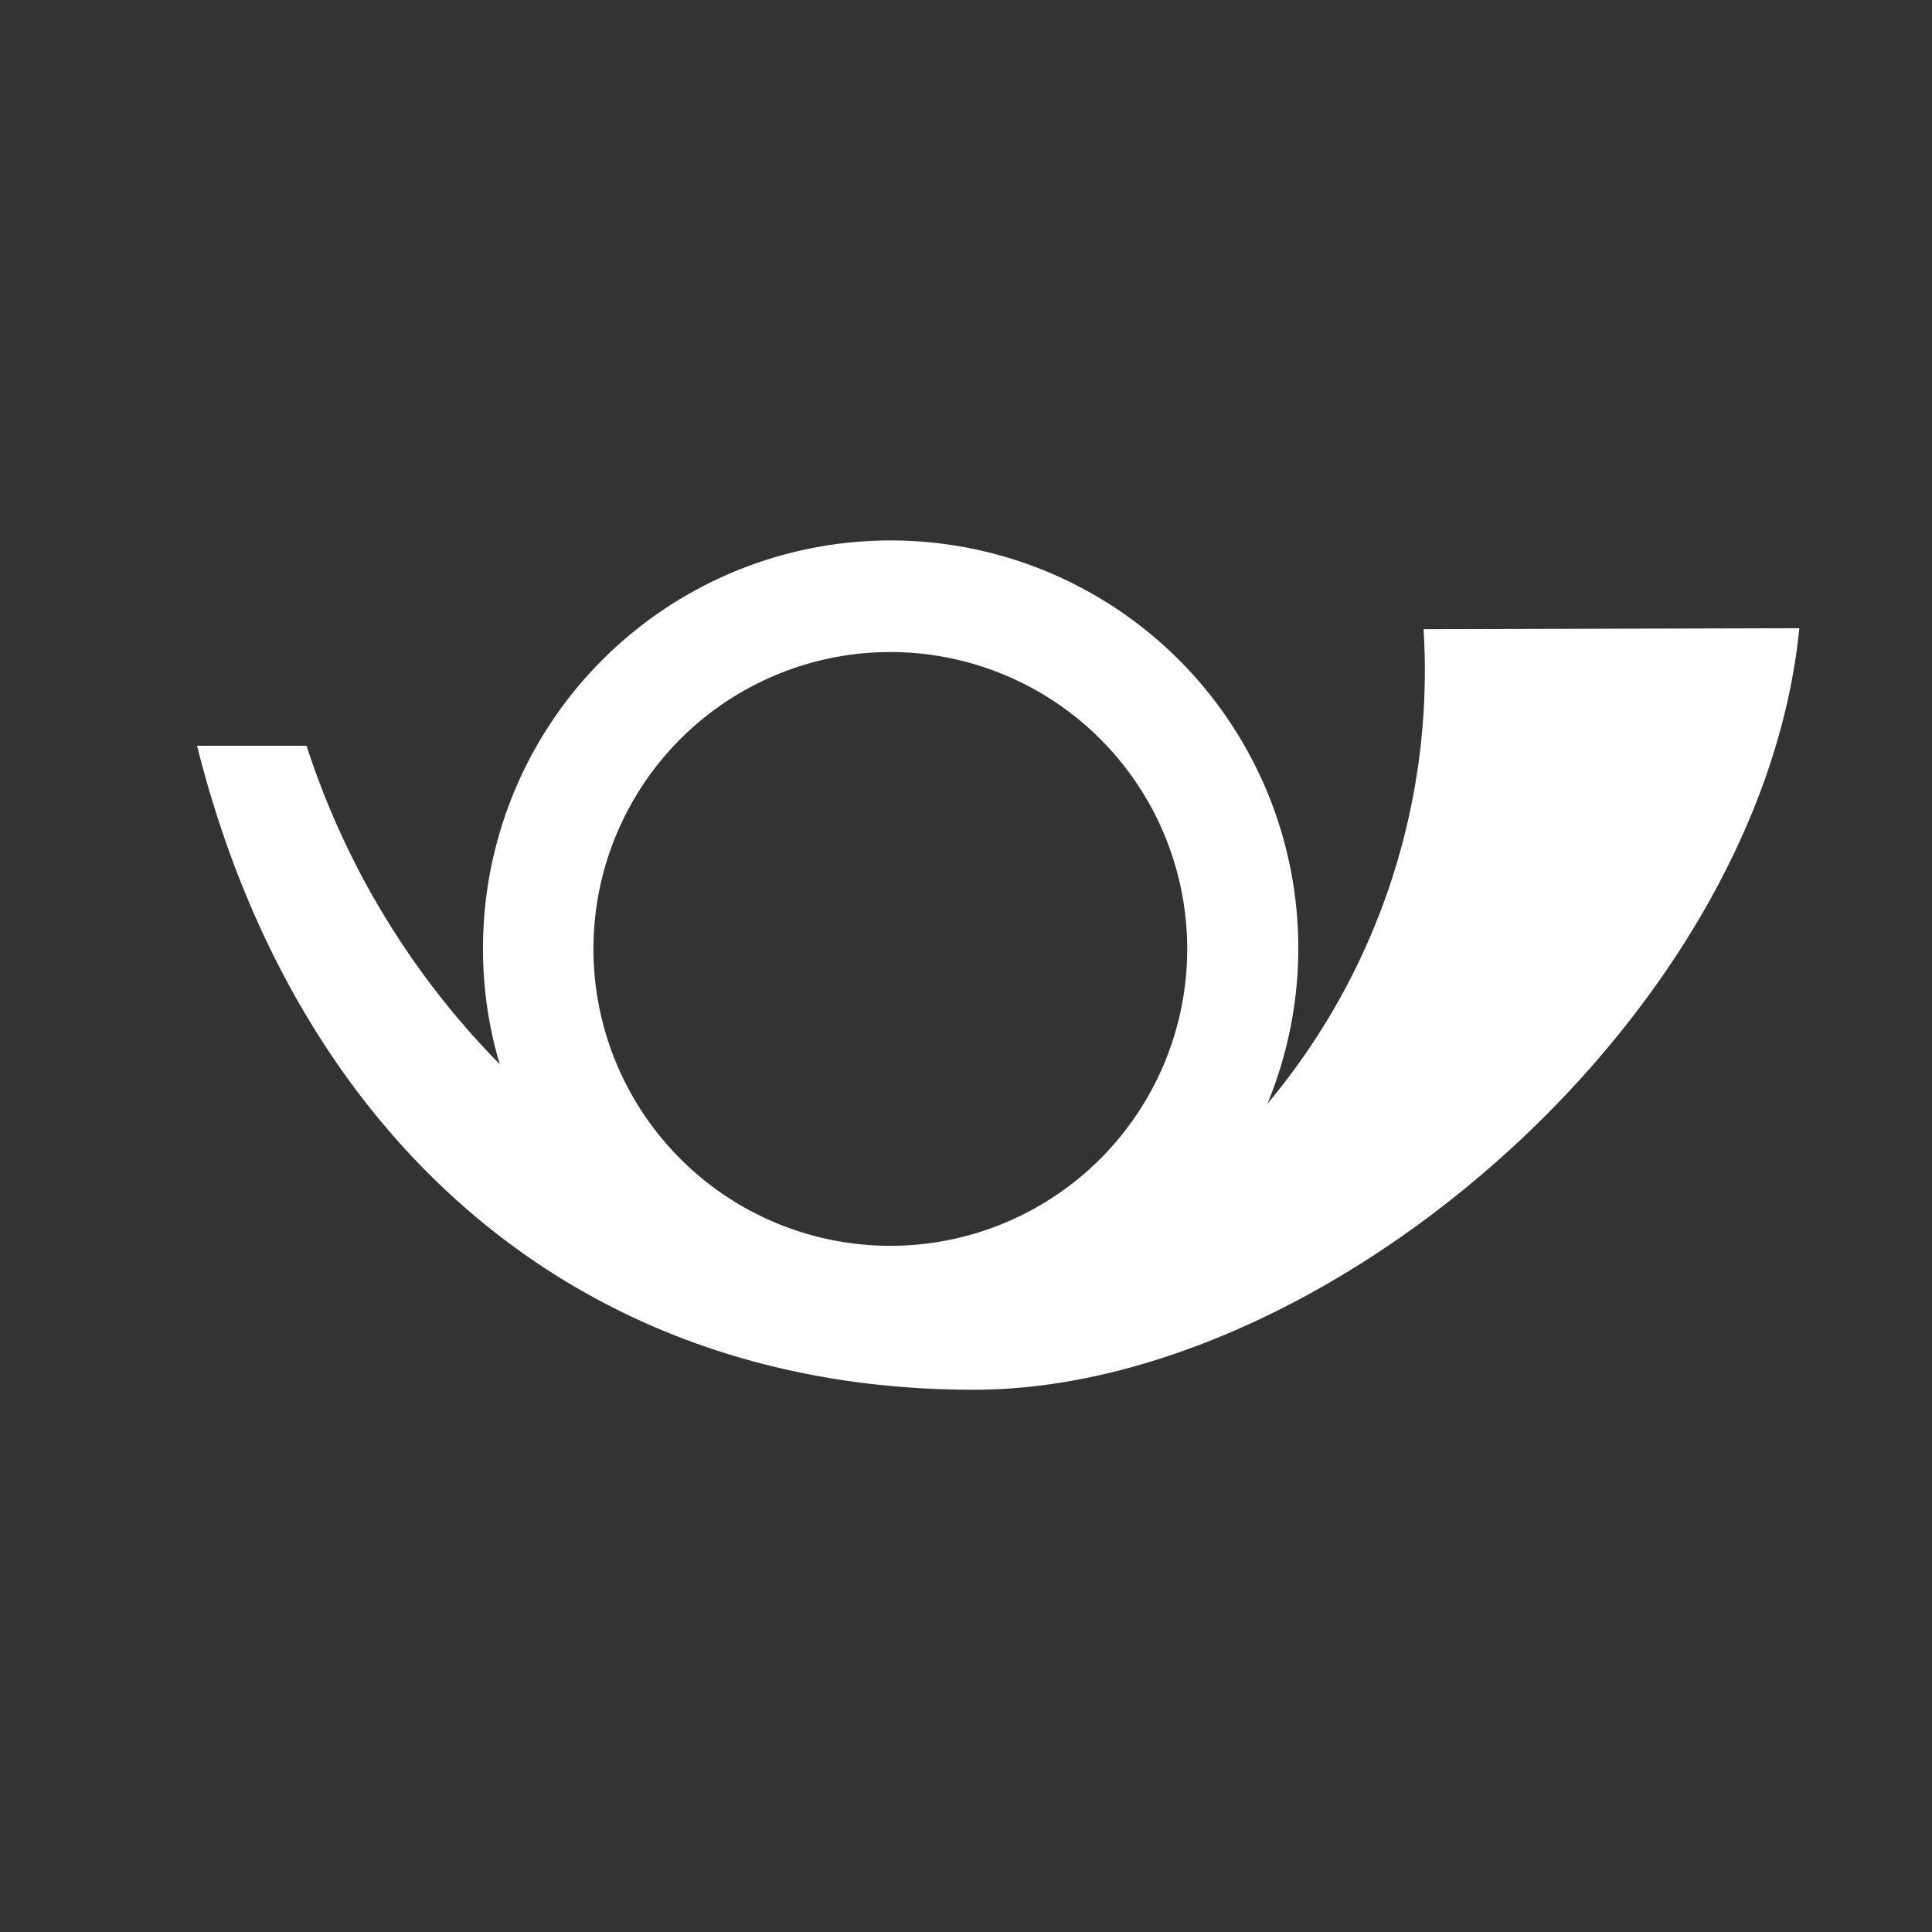 <svg id="Ebene_1" data-name="Ebene 1" xmlns="http://www.w3.org/2000/svg" viewBox="0 0 60 60"><rect x="0" y="0" width="60" height="60" fill="#333333" stroke="none"/><defs><style>.cls-1{fill:#fff;}</style></defs><title>viur-icons-2018</title><path class="cls-1" d="M44.21,19.54a20.94,20.94,0,0,1-4.85,14.74A12.66,12.66,0,1,0,15,29.47a12.5,12.5,0,0,0,.52,3.58,25.11,25.11,0,0,1-6-9.89H6.12c3,12,11.63,20,24.12,20,11,0,24.45-11.63,25.64-23.65Zm-16.56.71a9.22,9.22,0,1,1-9.22,9.22A9.22,9.22,0,0,1,27.65,20.25Z"/></svg>